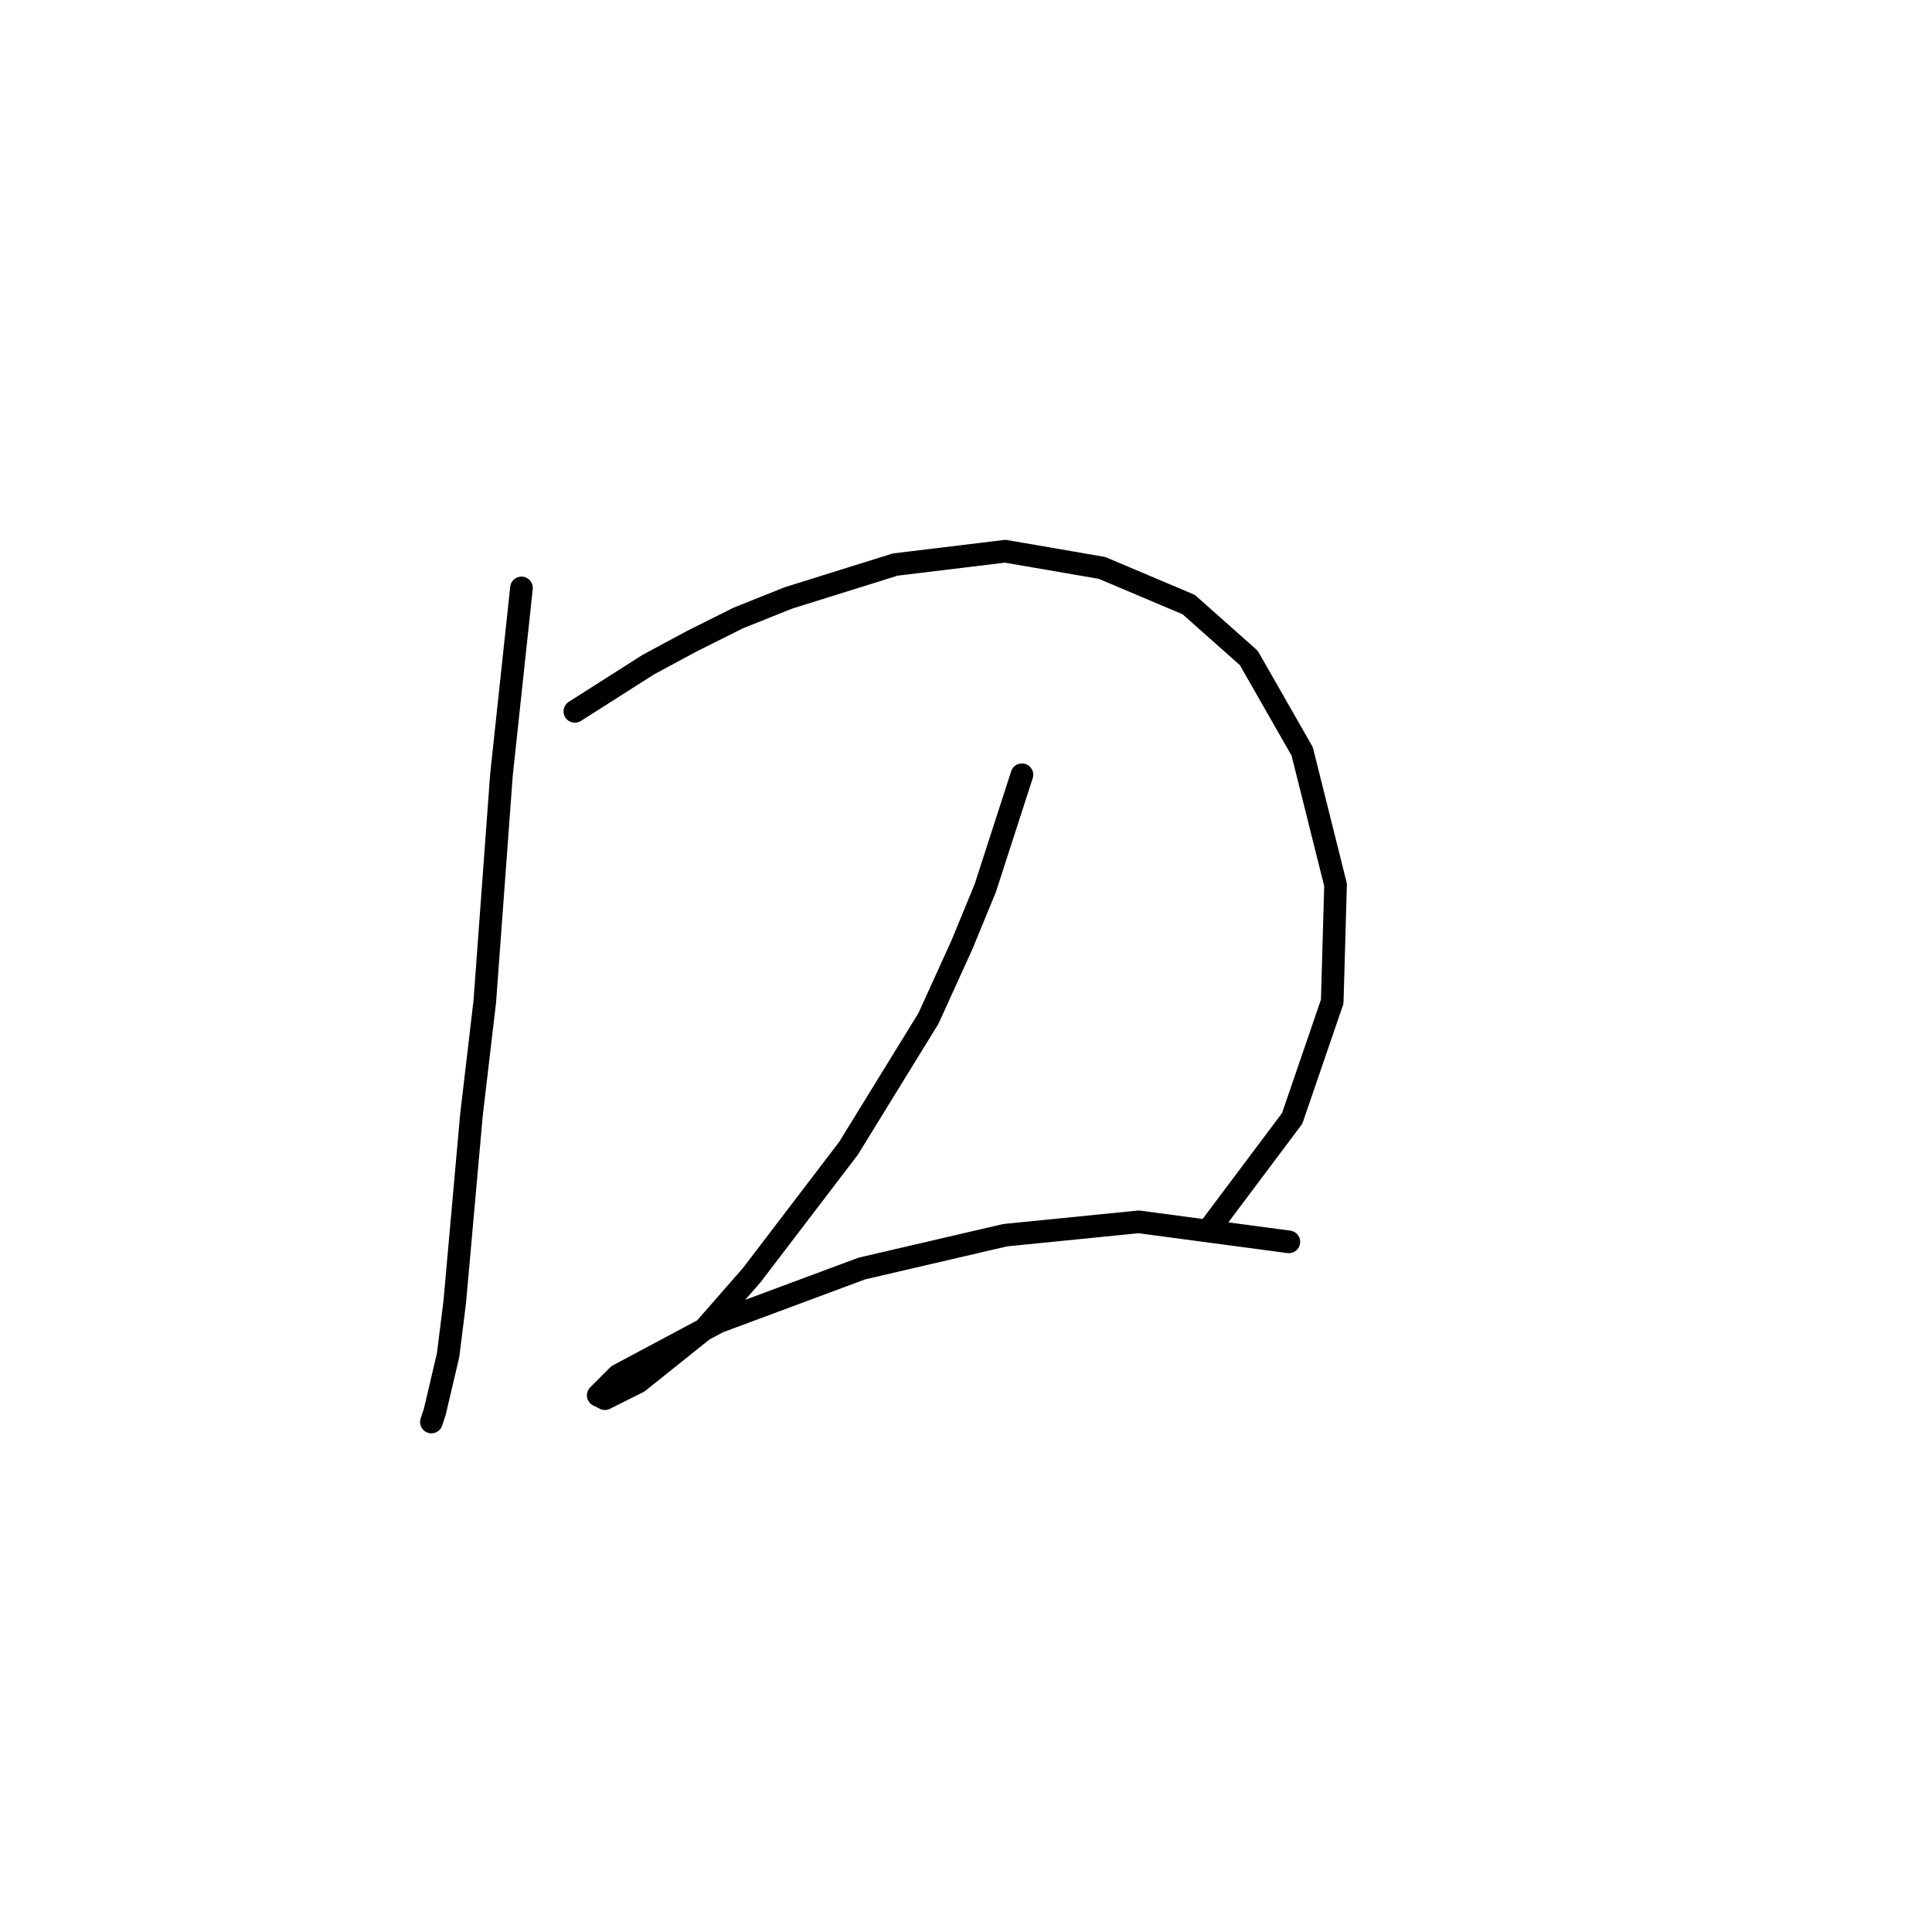 <?xml version="1.0" standalone="no"?>
    <svg width="256" height="256" xmlns="http://www.w3.org/2000/svg" version="1.1">
    <polyline stroke="black" stroke-width="3" stroke-linecap="round" fill="transparent" stroke-linejoin="round" points="69.099 77.903 66.446 102.659 64.236 132.721 62.468 147.752 60.257 172.509 59.373 179.582 57.605 187.098 57.163 188.424 57.163 188.424 " />
        <polyline stroke="black" stroke-width="3" stroke-linecap="round" fill="transparent" stroke-linejoin="round" points="76.172 94.26 85.898 88.071 91.645 84.976 97.835 81.881 104.466 79.229 118.613 74.808 133.201 73.04 146.022 75.25 157.516 80.113 165.474 87.186 172.547 99.565 176.968 117.248 176.526 132.721 171.221 148.194 160.611 162.341 160.611 162.341 " />
        <polyline stroke="black" stroke-width="3" stroke-linecap="round" fill="transparent" stroke-linejoin="round" points="135.412 102.659 130.549 117.69 127.454 125.206 123.033 134.932 112.423 152.173 99.603 168.972 93.414 176.046 84.572 183.119 80.151 185.33 79.267 184.888 81.919 182.235 95.182 175.162 114.192 168.088 133.201 163.667 150.885 161.899 170.779 164.552 170.779 164.552 " />
        </svg>